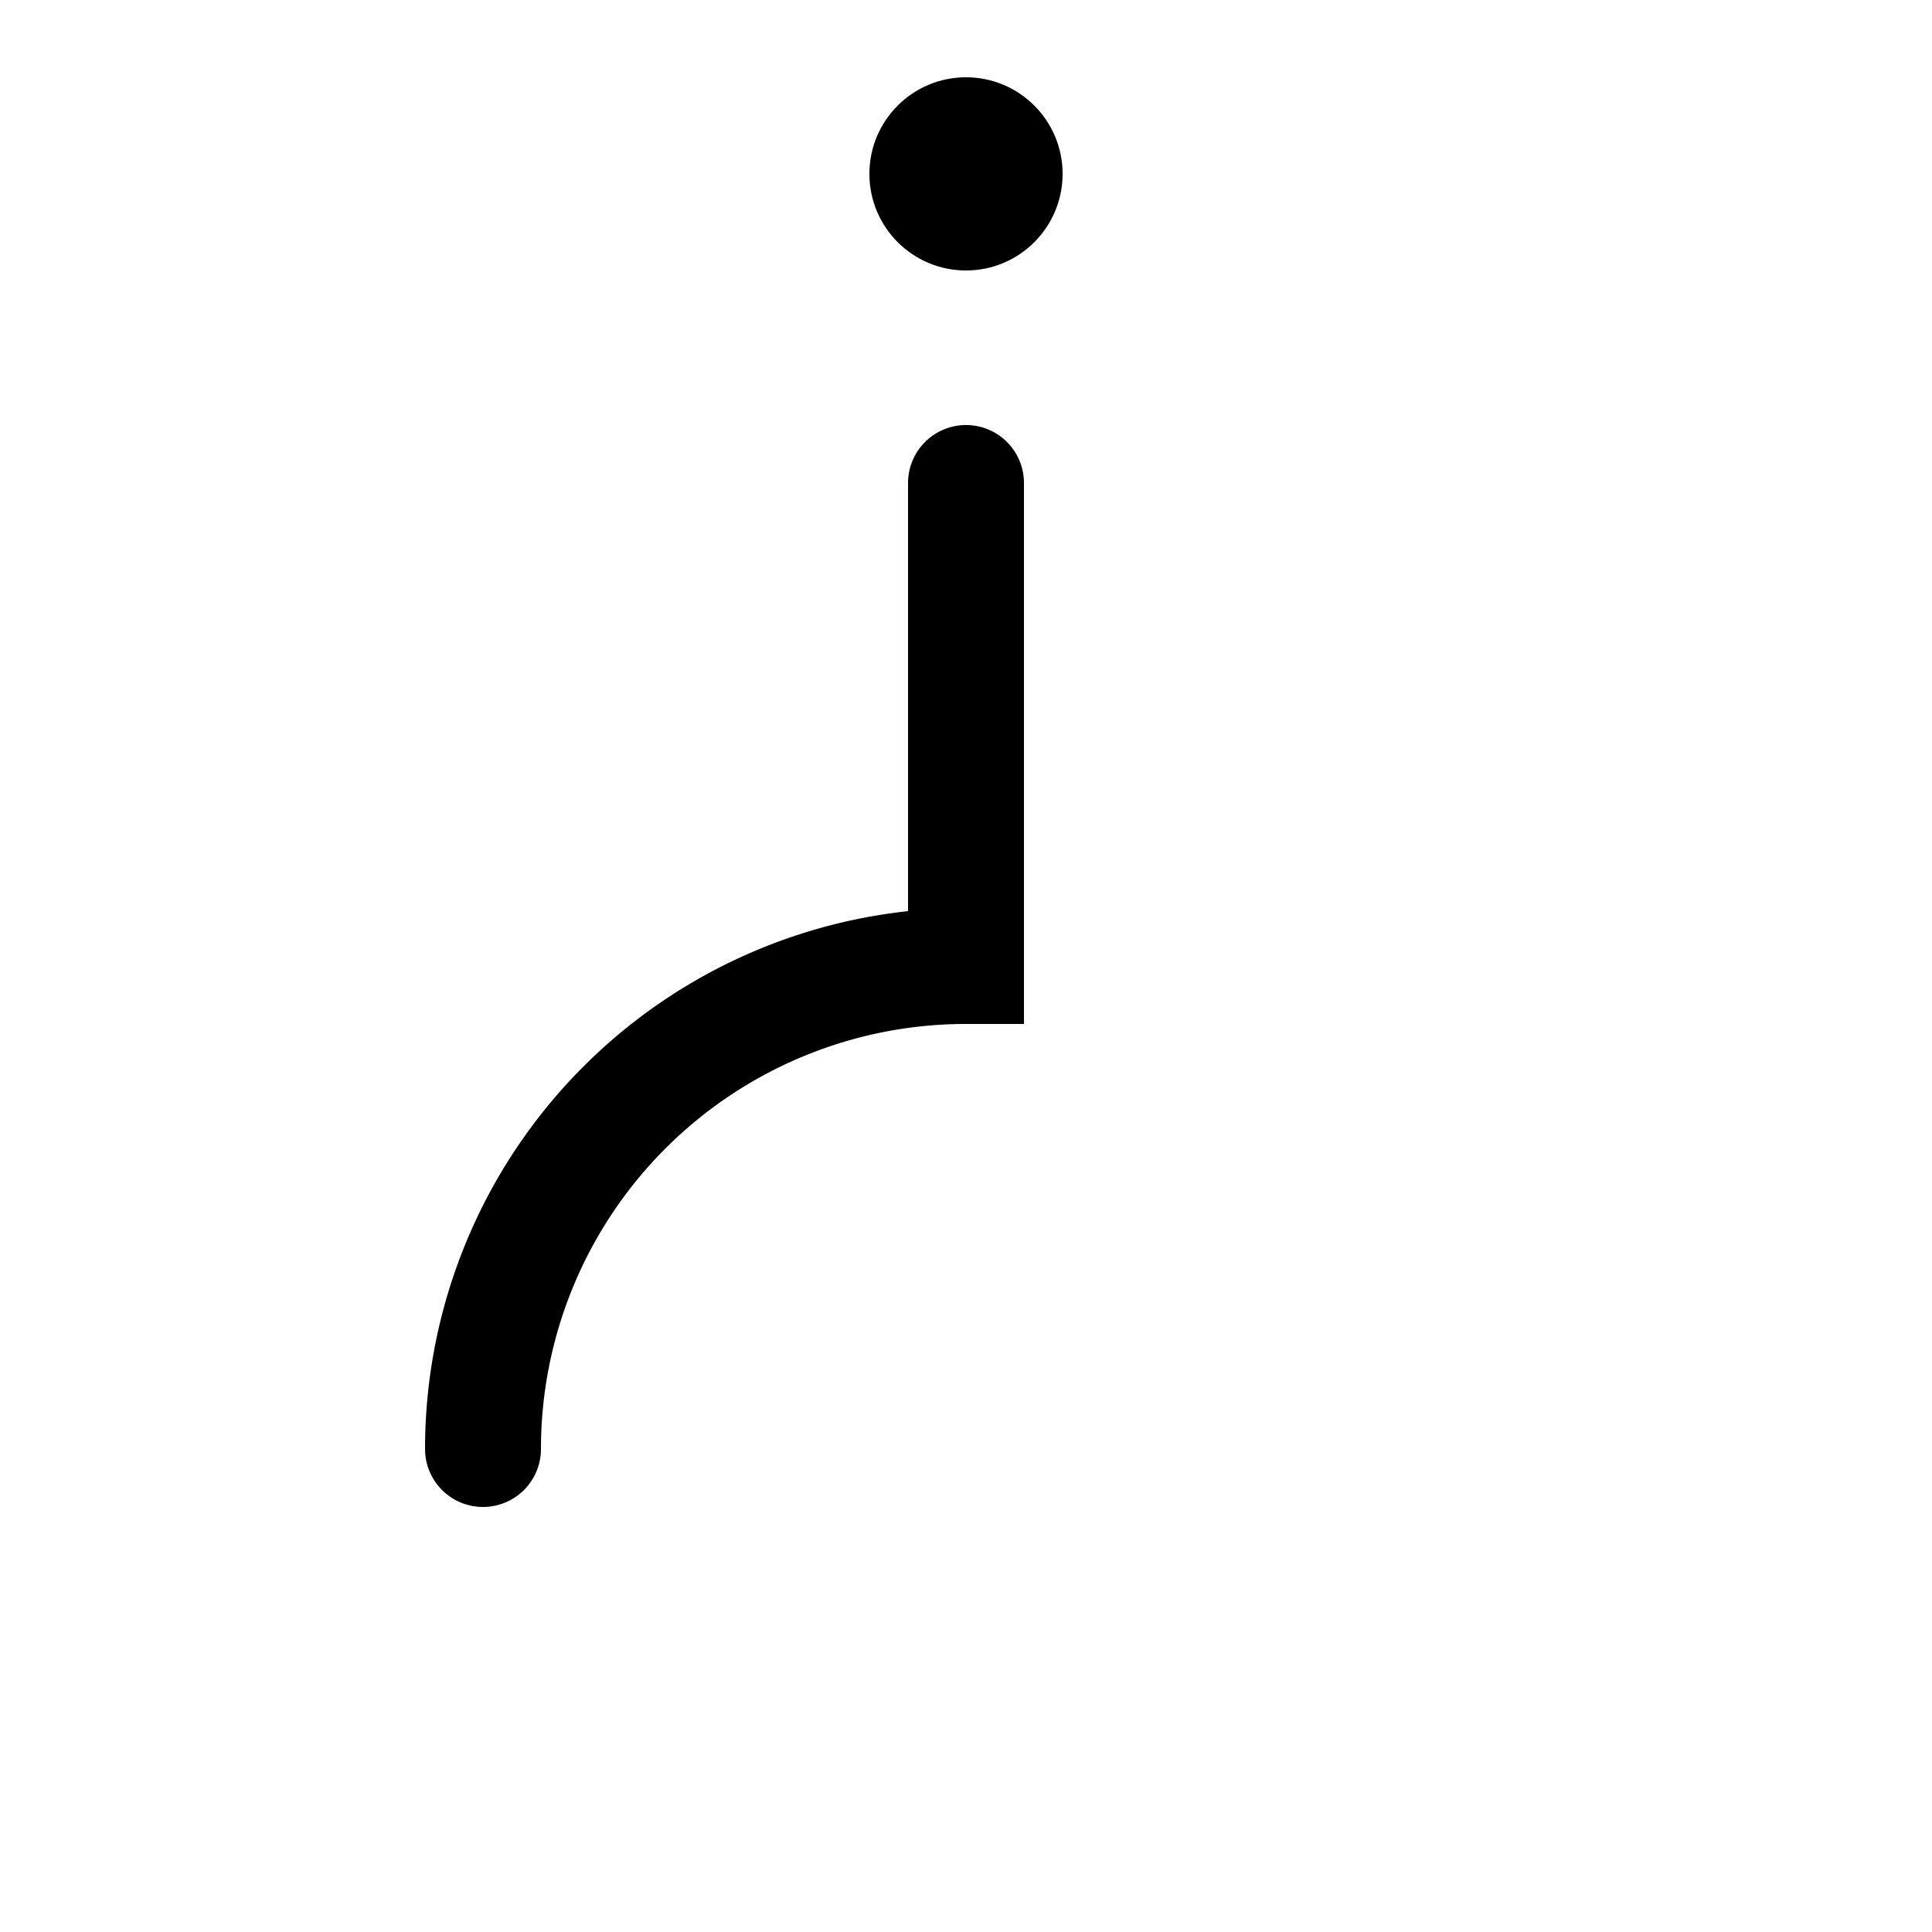 <!-- Syllabics "suu" -->

<svg	version			= "1.1"
		xmlns			= "http://www.w3.org/2000/svg"
		width			= "100"
		height			= "100"
		>

	<g
		fill			= "transparent"
		stroke			= "black"
		stroke-width	= "6"
		stroke-linecap	= "round"
		>
		
		<path d			= "M 50 25 L 50 50
						   A 25 25 0 0 0 25 75"
		/>
		
	</g>
	
	<circle
		cx				= "50"
		cy				= "9"
		r				= "5"
	/>

</svg>
